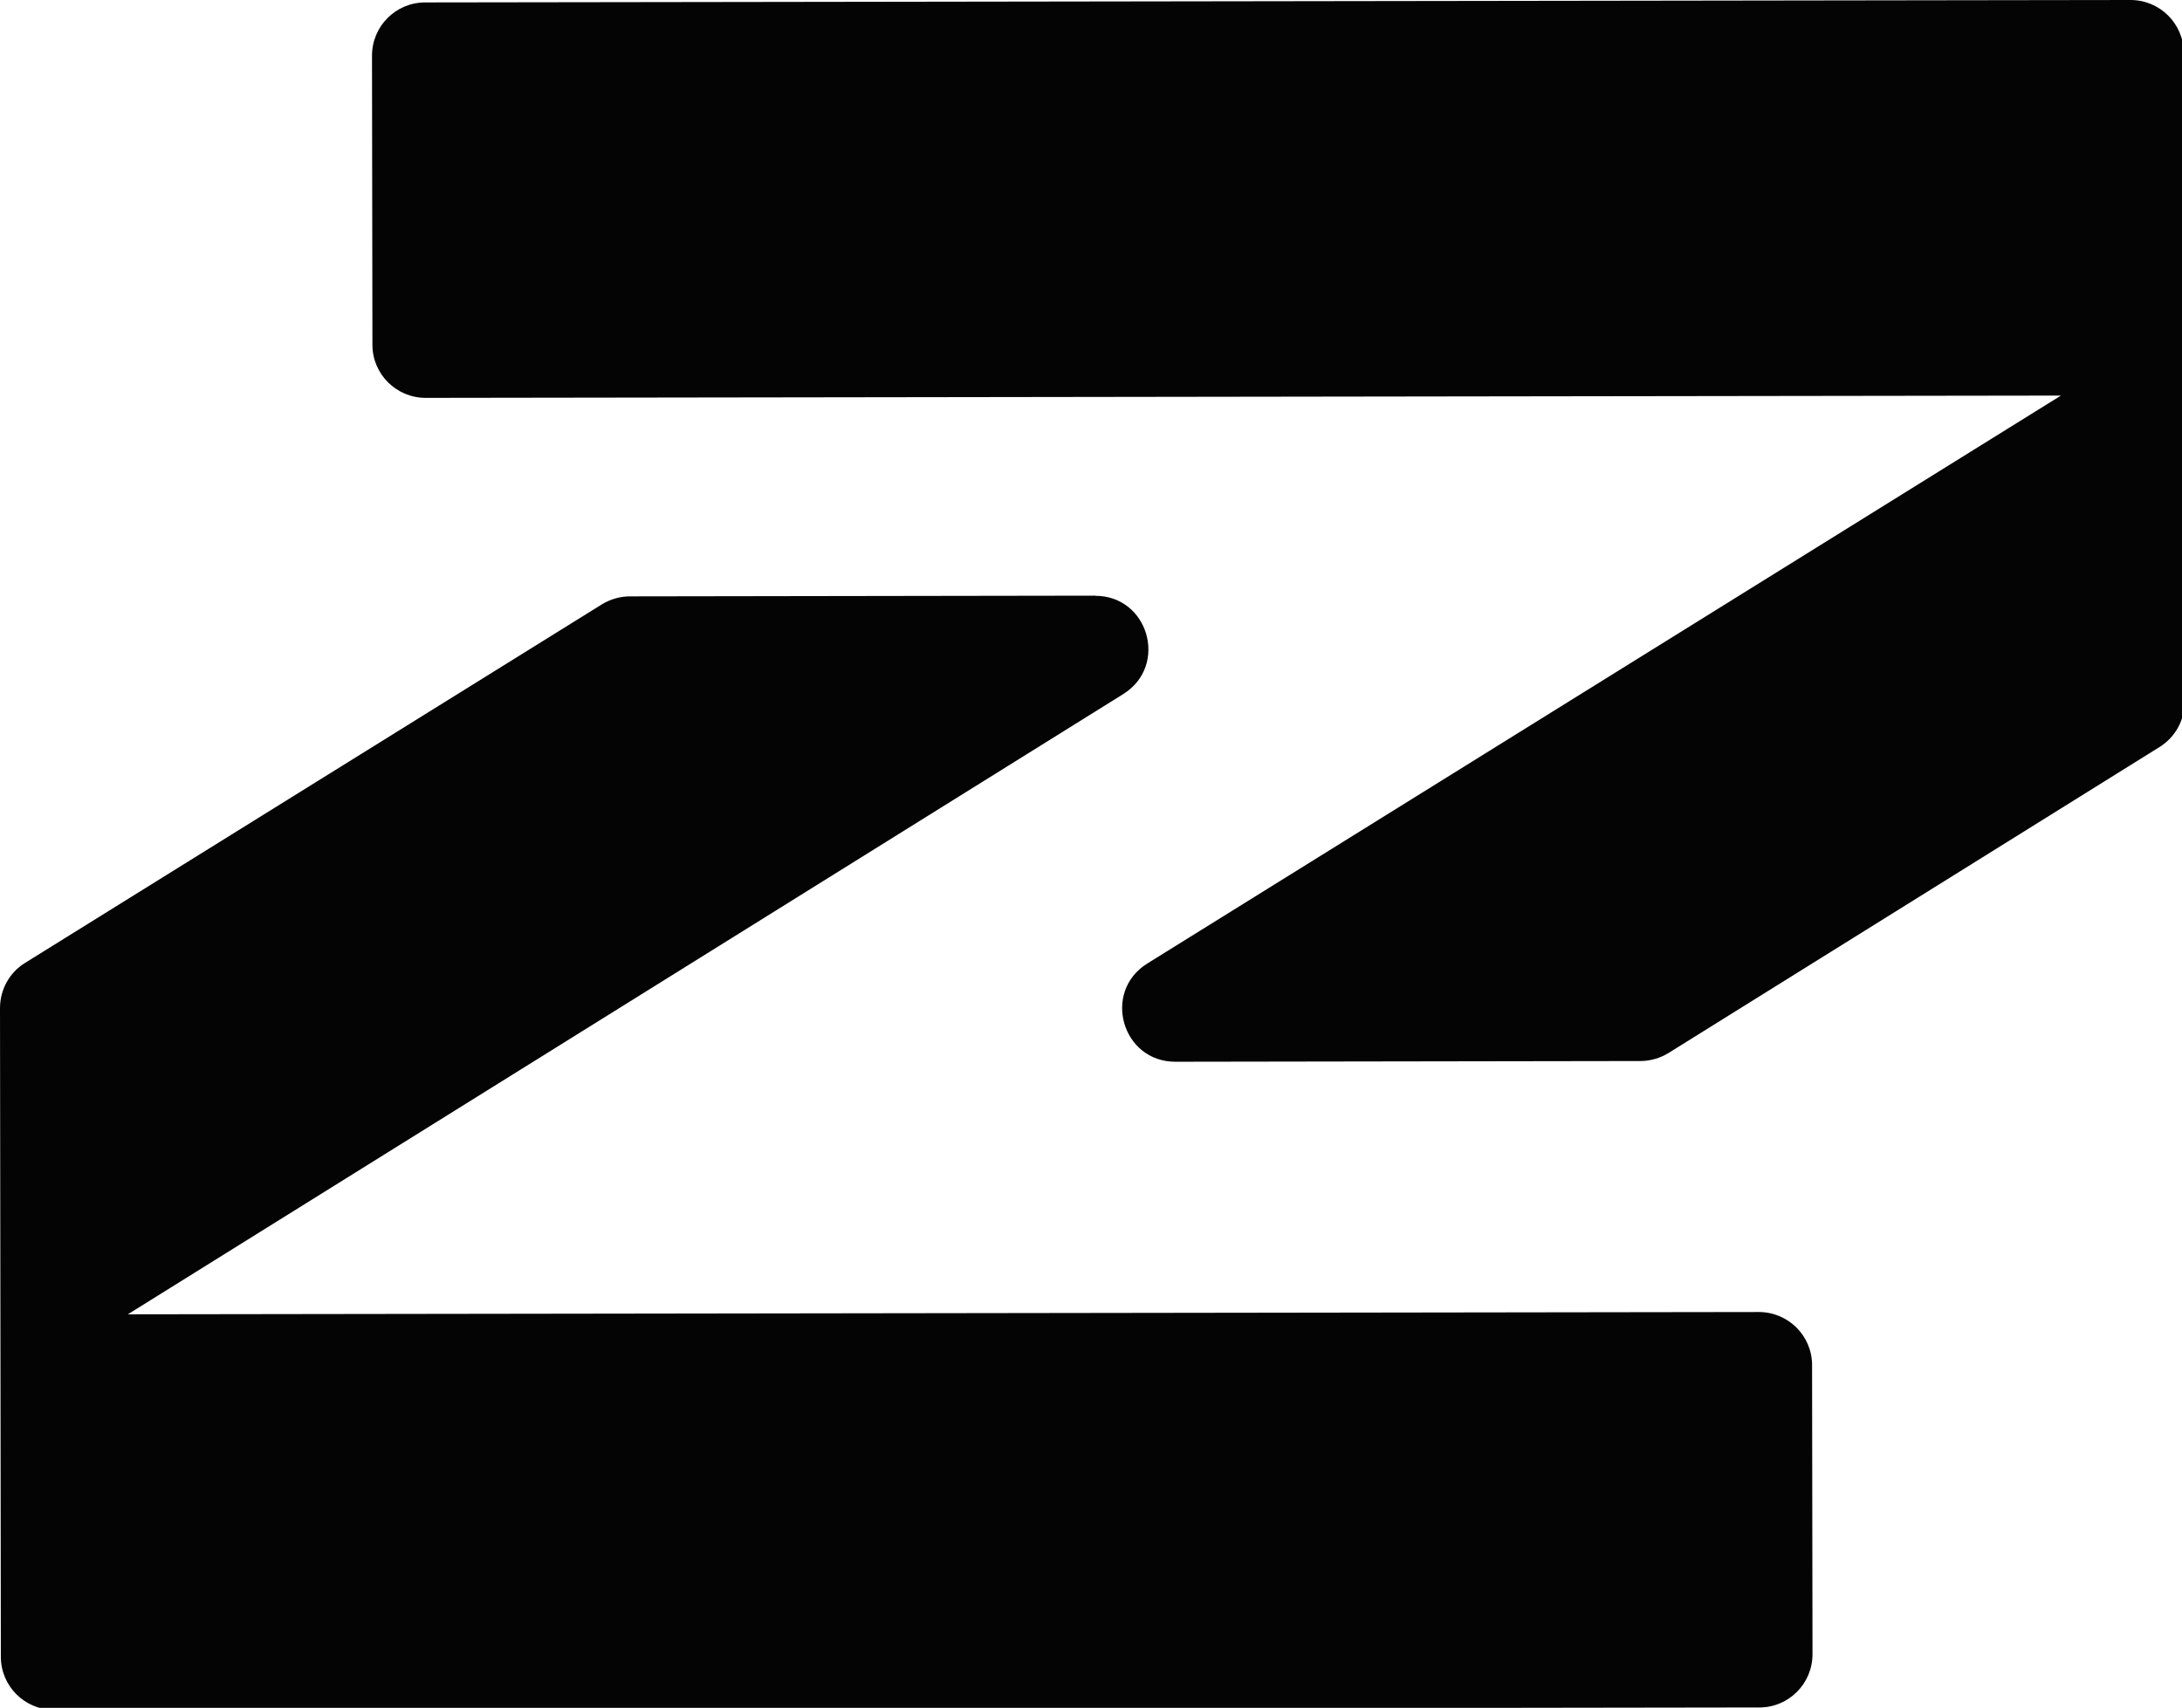 <svg xmlns="http://www.w3.org/2000/svg" id="Layer_1" data-name="Layer 1" viewBox="0 0 152.565 119.415">
  <defs>
    <style>
      .cls-1 {
        fill: #040404;
        stroke-width: 0px;
      }
    </style>
  </defs>
  <g>
    <path class="cls-1" d="m152.75,49.08l-.06-45.36C152.69,1.66,151.02,0,148.97,0L29.72.17c-2.05,0-3.71,1.67-3.71,3.72l.03,20.22c0,2.05,1.67,3.71,3.72,3.71l114.34-.16-63.88,39.71c-3.18,1.98-1.77,6.88,1.97,6.87l32.51-.05c.69,0,1.37-.2,1.96-.56l34.34-21.4c1.09-.68,1.75-1.87,1.75-3.16Z"/>
    <path class="cls-1" d="m76.58,41.65l-32.54.05c-.69,0-1.37.2-1.96.56L1.75,67.33C.66,68,0,69.2,0,70.49l.06,45.36c0,2.05,1.67,3.71,3.72,3.71l119.24-.17c2.05,0,3.71-1.67,3.71-3.72l-.03-20.22c0-2.05-1.67-3.71-3.72-3.71l-114.04.16,69.6-43.37c3.17-1.98,1.77-6.88-1.97-6.87Z"/>
  </g>
 </svg>
